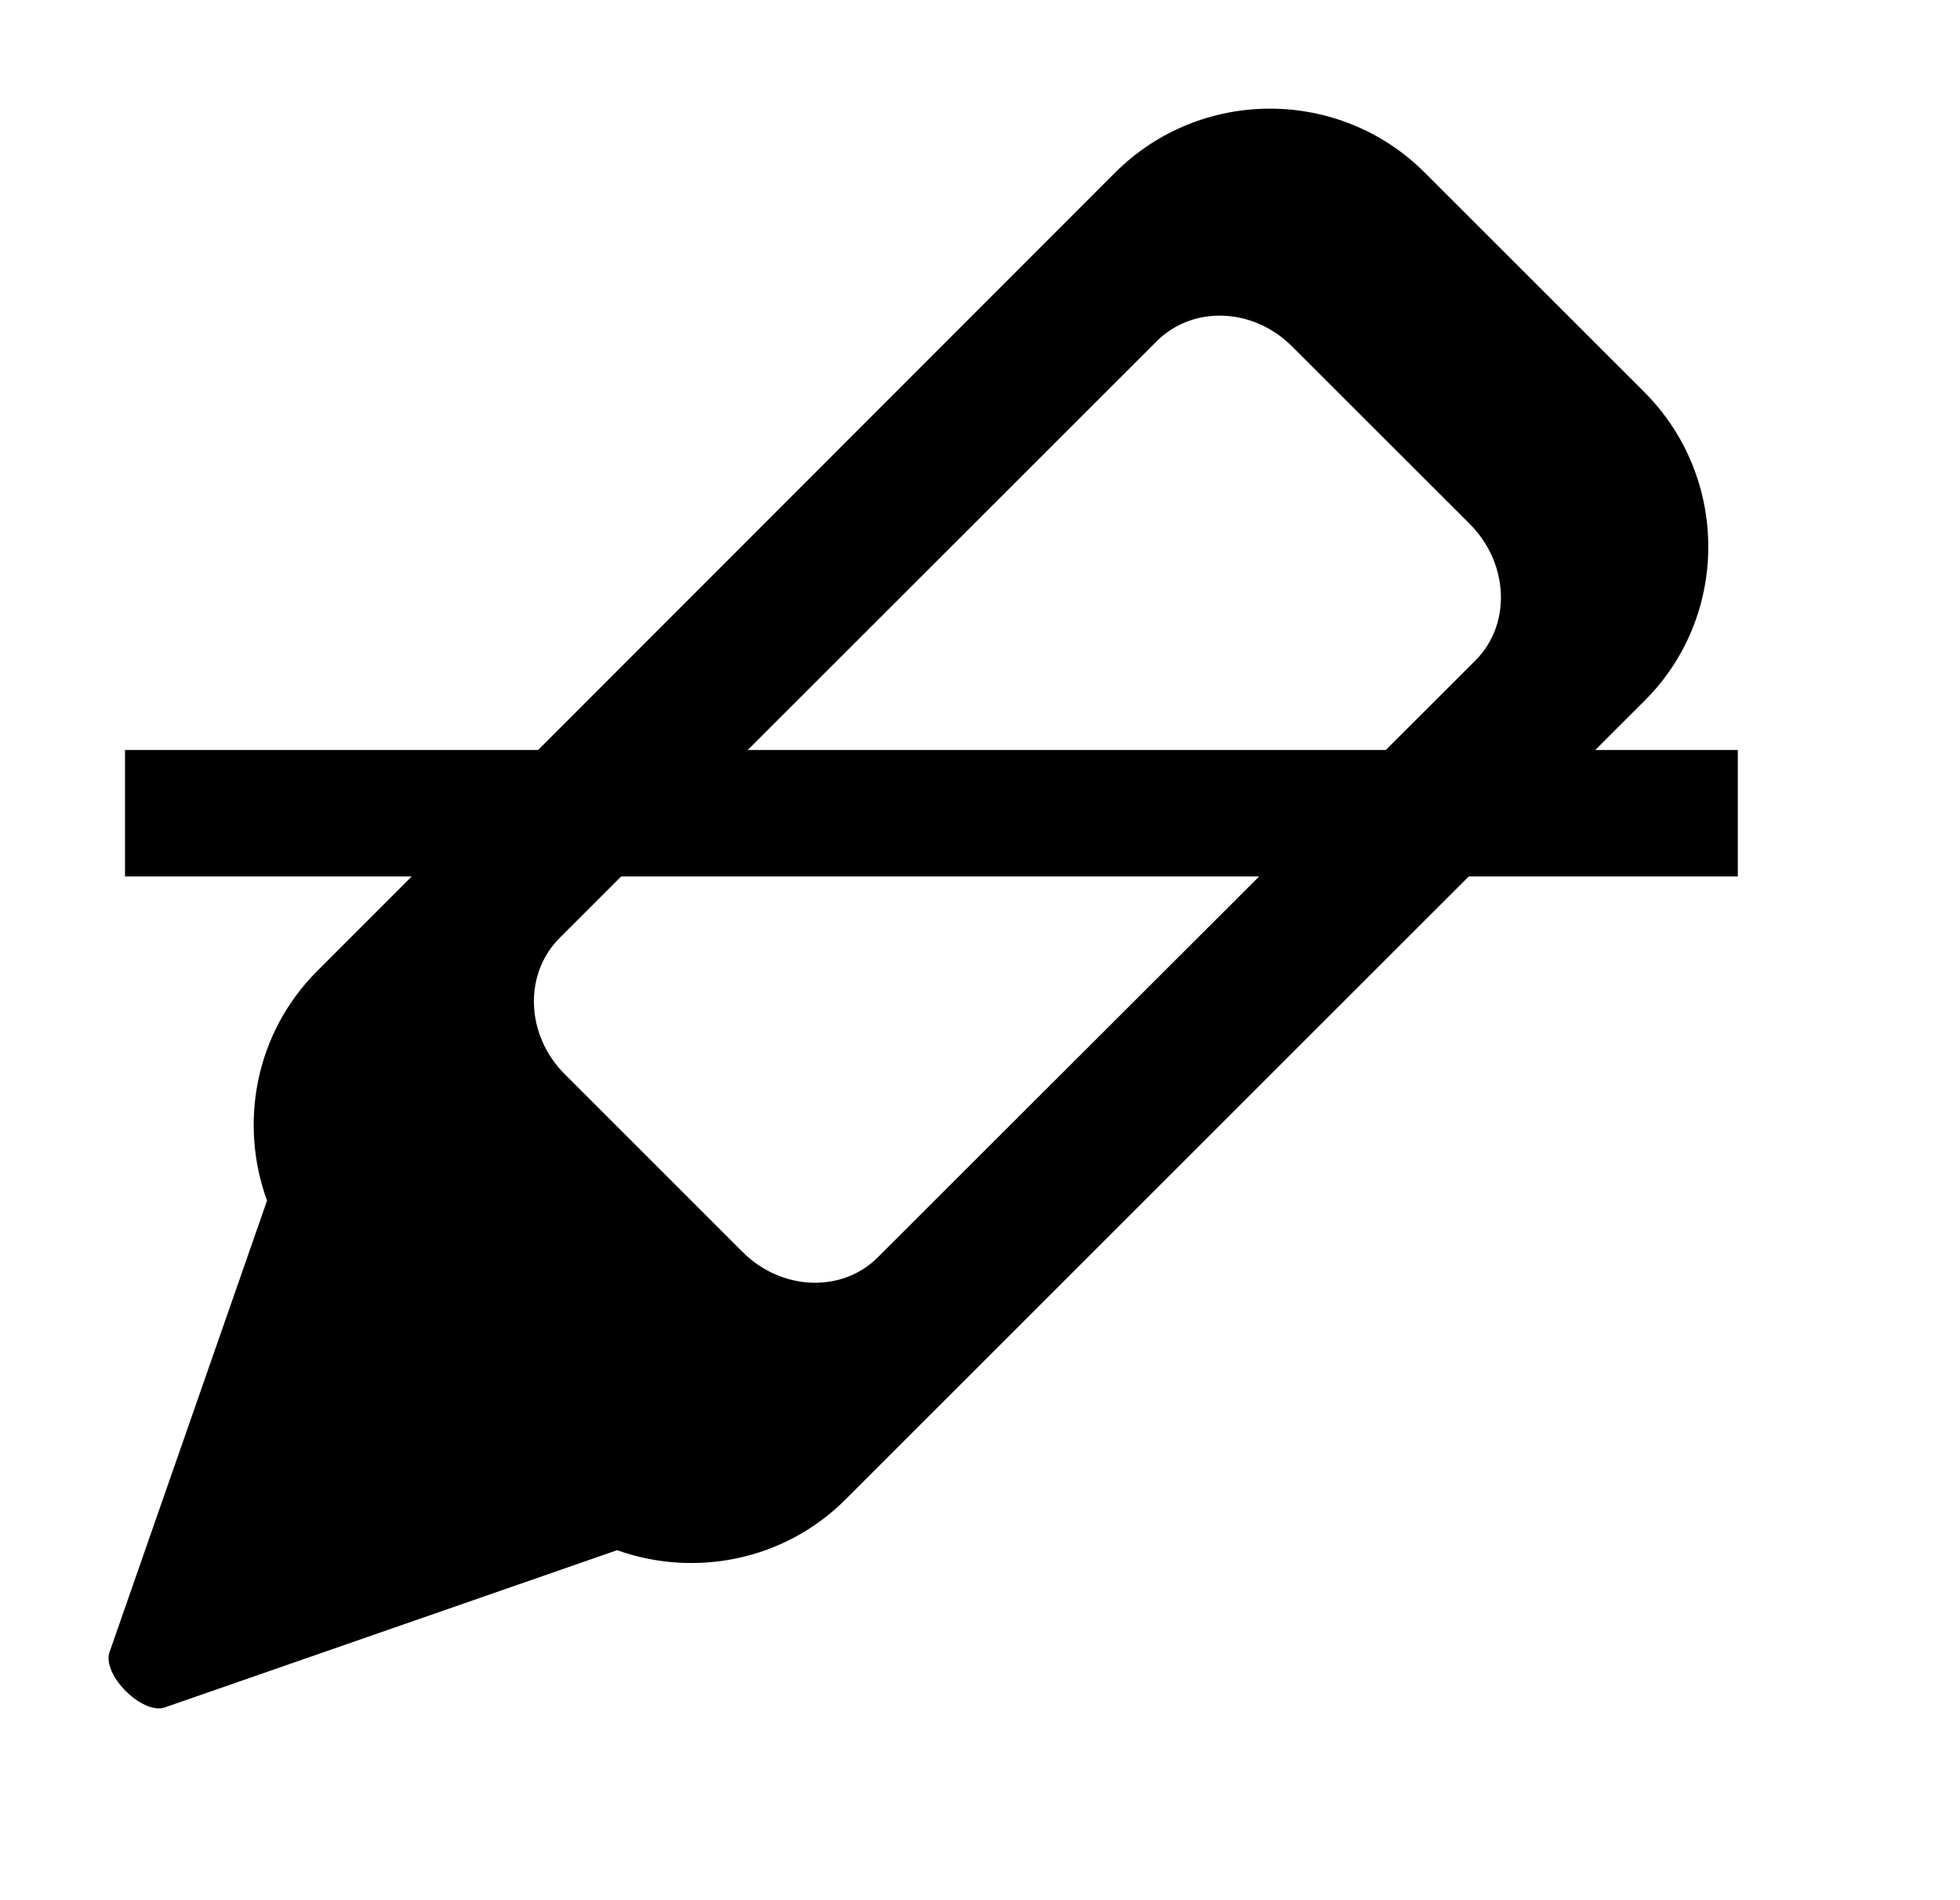 <?xml version="1.0" encoding="utf-8"?>
<!-- Generated by IcoMoon.io -->
<!DOCTYPE svg PUBLIC "-//W3C//DTD SVG 1.1//EN" "http://www.w3.org/Graphics/SVG/1.1/DTD/svg11.dtd">
<svg version="1.1" xmlns="http://www.w3.org/2000/svg" xmlns:xlink="http://www.w3.org/1999/xlink" width="33" height="32" viewBox="0 0 33 32">
<path d="M27.686 6.603l-3.699-3.697c-1.435-1.435-3.774-1.435-5.211 0l-13.433 13.444c-1.046 1.044-1.322 2.566-0.847 3.869l-2.653 7.607c-0.124 0.378 0.541 1.044 0.922 0.931l7.625-2.651c1.302 0.464 2.814 0.181 3.849-0.858l13.445-13.442c1.437-1.426 1.437-3.765 0.002-5.202v0zM24.843 11.121l-10.059 10.048c-0.6 0.609-1.626 0.572-2.282-0.086l-2.995-2.995c-0.656-0.655-0.693-1.682-0.086-2.291l10.052-10.048c0.607-0.609 1.626-0.572 2.28 0.084l2.995 2.993c0.656 0.658 0.702 1.686 0.095 2.295v0z"></path>
<path d="M2.105 12.63h27.154v2.13h-27.154v-2.13z"></path>
</svg>

